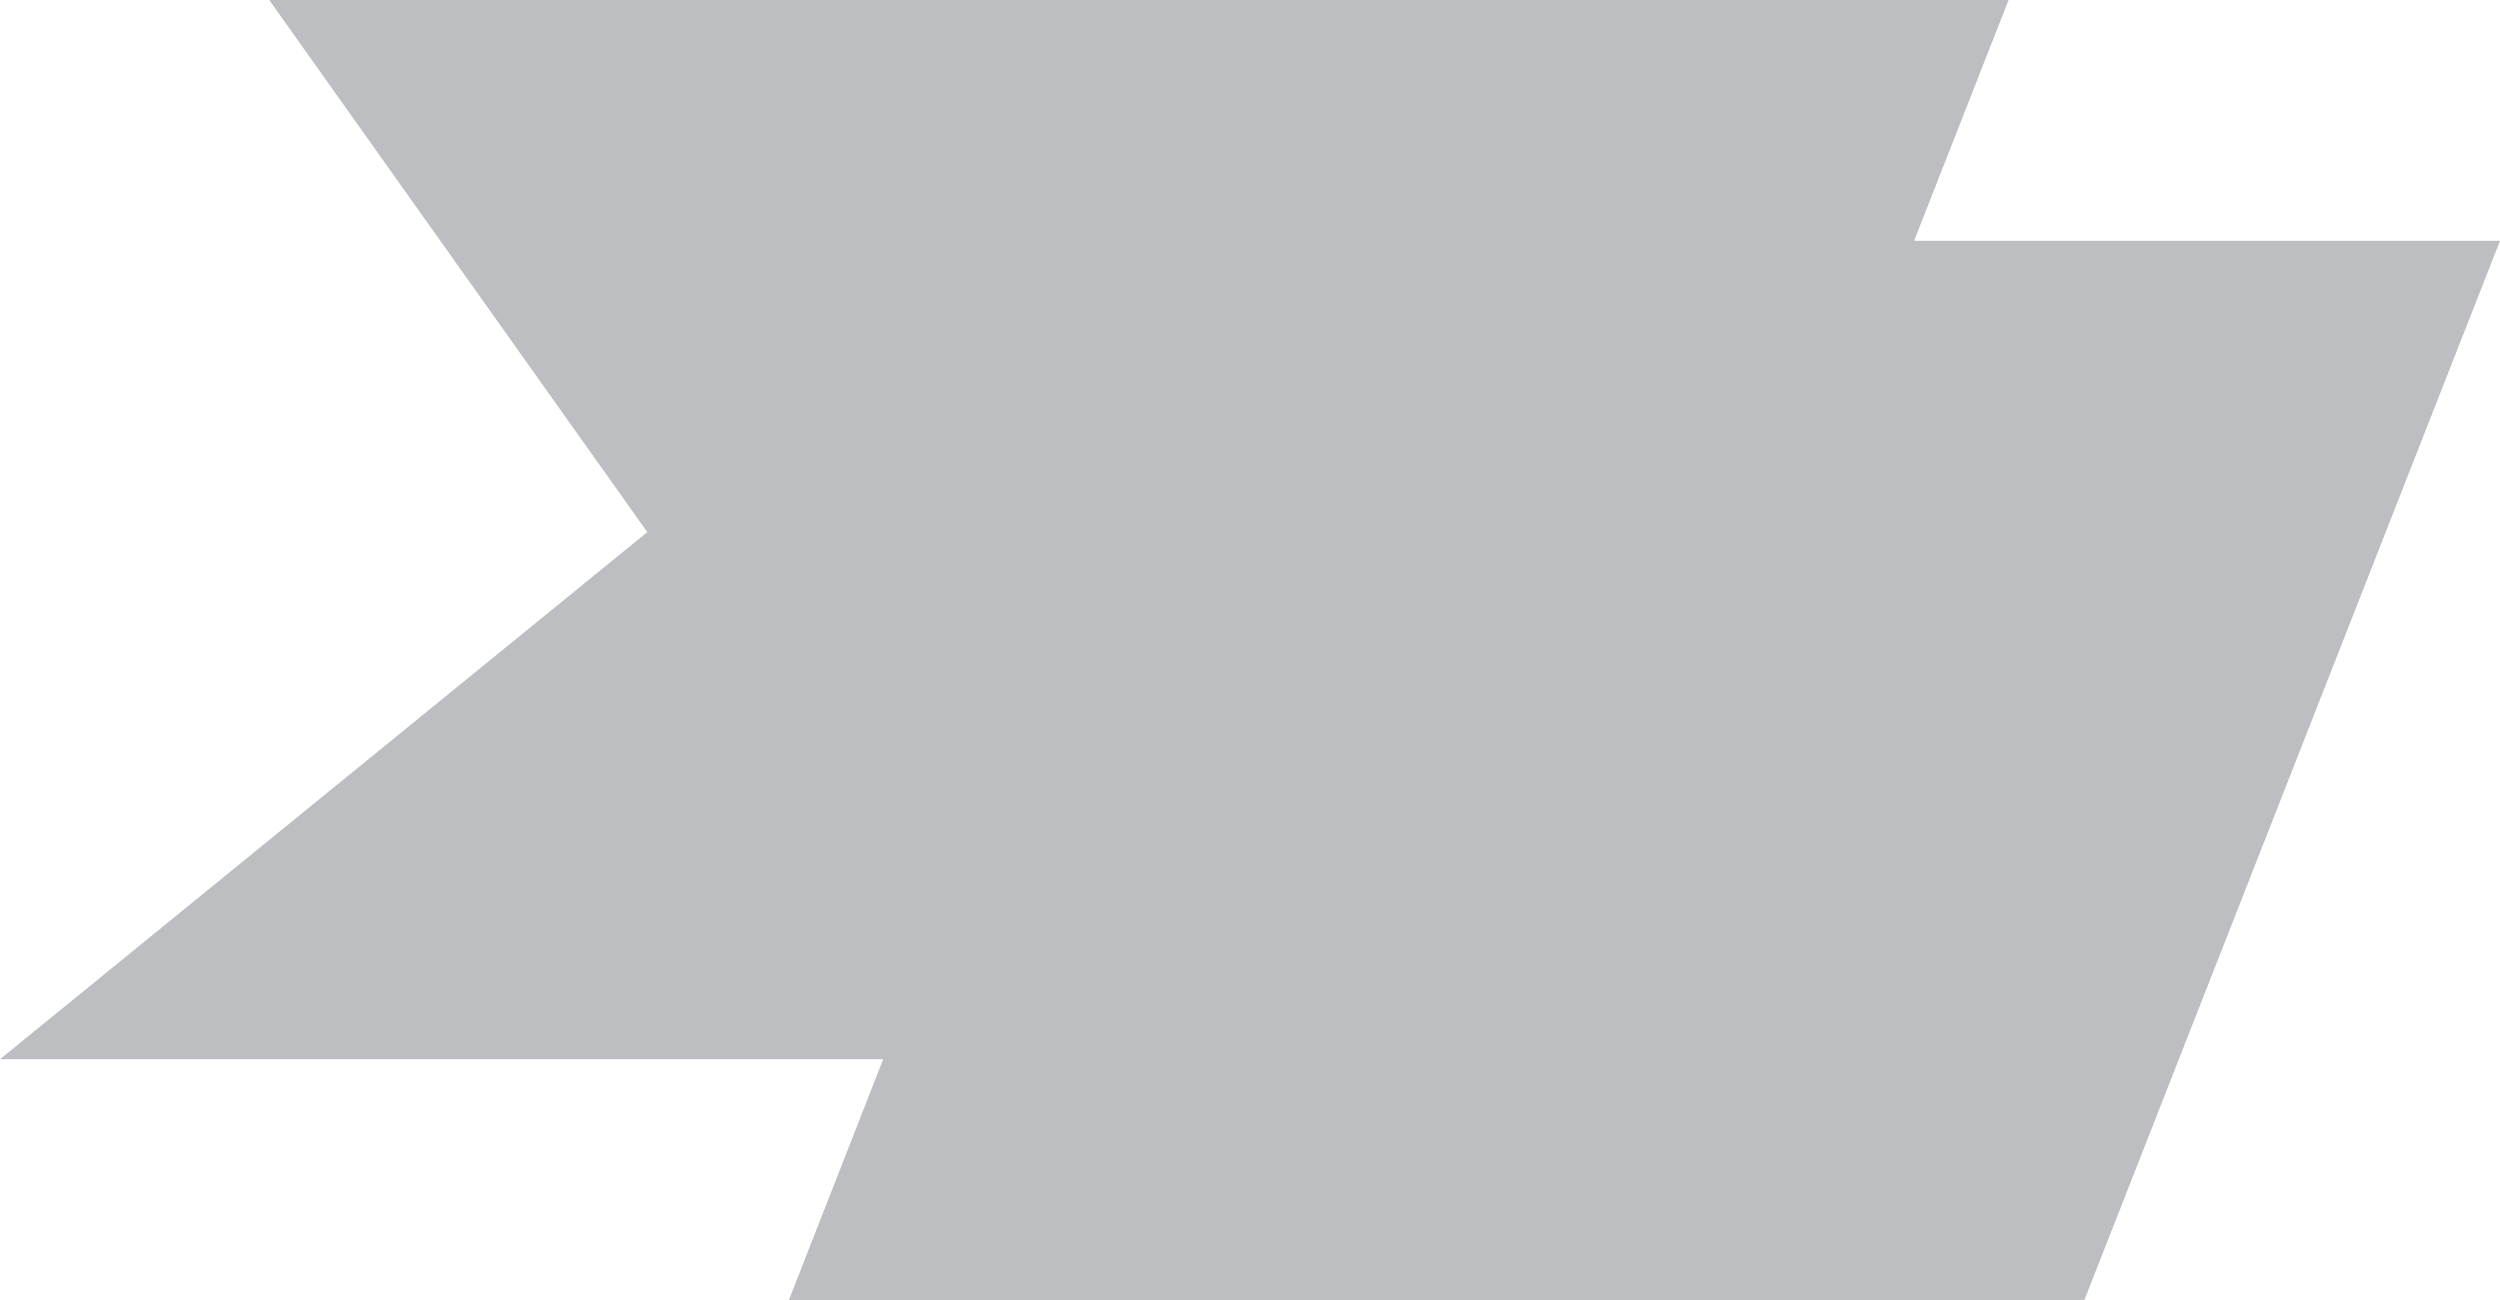 <svg width="25" height="13" viewBox="0 0 25 13" fill="none" xmlns="http://www.w3.org/2000/svg">
<path opacity="0.7" d="M2.692 0H20.086L19.141 2.408H25L20.844 13H7.889L8.832 10.592H0L6.473 5.321L2.692 0Z" fill="#A0A3A9"/>
</svg>
